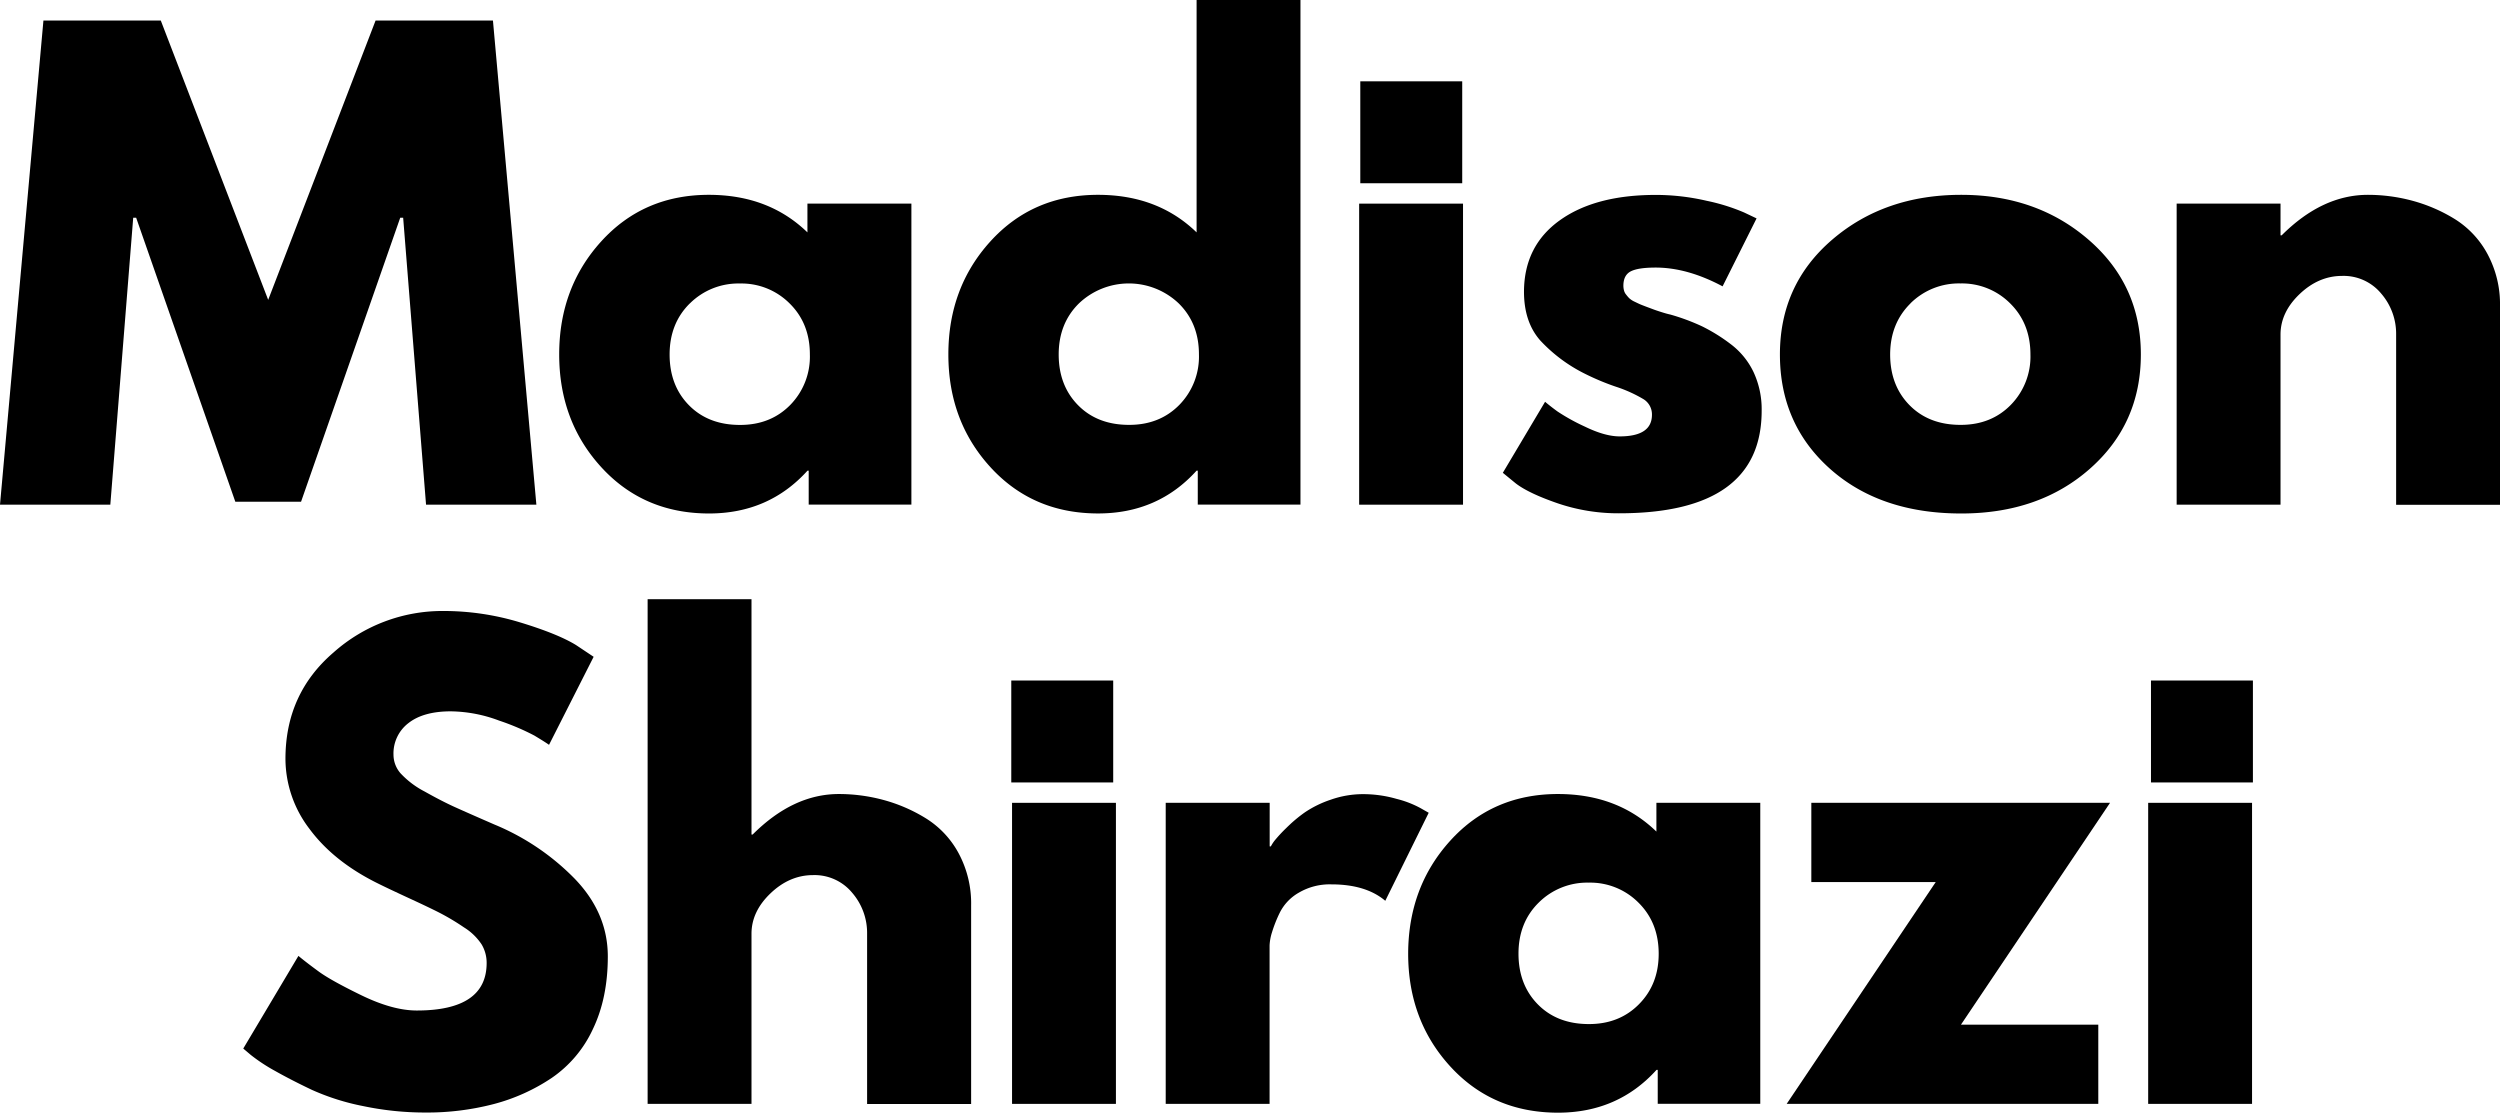 <svg id="Layer_1" data-name="Layer 1" xmlns="http://www.w3.org/2000/svg" viewBox="0 0 809.42 360.25"><rect x="440.42" y="26.33" width="33" height="33"/><polygon points="129.58 70.49 130.53 70.49 137.94 163.4 173.66 163.4 159.6 6.65 121.6 6.65 86.83 97.09 52.06 6.65 14.06 6.65 0 163.4 35.72 163.4 43.13 70.49 44.08 70.49 76.19 162.45 97.47 162.45 129.58 70.49"/><path d="M504.11,329.92q19.38,0,31.92-13.87h.38v11h33.25V229.6H536v9.31q-12.54-12.16-31.92-12.16-21.09,0-34.77,15t-13.68,36.67q0,21.66,13.68,36.57T504.11,329.92Zm-6.18-68a22.23,22.23,0,0,1,16.25-6.46,22,22,0,0,1,16.06,6.46q6.56,6.47,6.55,16.53a22.33,22.33,0,0,1-6.36,16.34q-6.37,6.47-16.25,6.46-10.26,0-16.53-6.37t-6.27-16.43Q491.38,268.37,497.93,261.9Z" transform="translate(-274.58 -163.67)"/><path d="M662,316.05h.38v11h33.25V163.67H662v75.24q-12.54-12.16-31.92-12.16-21.09,0-34.77,15t-13.68,36.67q0,21.66,13.68,36.57t34.77,14.92Q649.46,329.92,662,316.05Zm-44.65-37.62q0-10.06,6.56-16.53a23.42,23.42,0,0,1,32.3,0q6.56,6.47,6.55,16.53a22.33,22.33,0,0,1-6.36,16.34q-6.37,6.47-16.25,6.46-10.26,0-16.53-6.37T617.35,278.43Z" transform="translate(-274.58 -163.67)"/><rect x="440.05" y="65.93" width="33.63" height="97.47"/><path d="M834.81,275a55.91,55.91,0,0,0-9.21-5.7,68.47,68.47,0,0,0-10.26-3.8c-.64-.13-1.56-.38-2.76-.76s-2.06-.67-2.56-.86l-2.28-.85c-1-.38-1.75-.67-2.19-.86s-1-.47-1.8-.85a6.45,6.45,0,0,1-1.62-1.05q-.48-.46-1-1.14a3.43,3.43,0,0,1-.75-1.42,6.1,6.1,0,0,1-.2-1.52q0-3.42,2.38-4.66c1.58-.82,4.28-1.23,8.08-1.23q10.26,0,21.66,6.08l11-22-4-1.9a63.1,63.1,0,0,0-12.16-3.8,72.6,72.6,0,0,0-16.53-1.9q-19.58,0-31.07,8.26T768,258.1q0,9.88,5.32,15.86a50.06,50.06,0,0,0,14.45,10.74,79.2,79.2,0,0,0,10,4.18,44.06,44.06,0,0,1,9,4.08,5.78,5.78,0,0,1,2.66,5q0,7-10.45,7-4.75,0-11.21-3.14a64.71,64.71,0,0,1-8.94-4.94q-2.46-1.8-4-3.13l-13.68,23,4.18,3.42q4.18,3.22,13.59,6.46a60.79,60.79,0,0,0,19.85,3.23q46.19,0,46.18-33.25a28.52,28.52,0,0,0-2.66-12.54A24.59,24.59,0,0,0,834.81,275Z" transform="translate(-274.58 -163.67)"/><path d="M867.11,315.48q16.25,14.44,42.47,14.44,25.26,0,41.7-14.54t16.44-36.95q0-22.43-16.82-37.05t-41.32-14.63q-24.9,0-41.81,14.53t-16.91,37.15Q850.86,301,867.11,315.48Zm26-53.58a22.23,22.23,0,0,1,16.25-6.46,22,22,0,0,1,16.05,6.46q6.55,6.47,6.56,16.53a22.34,22.34,0,0,1-6.37,16.34q-6.36,6.47-16.24,6.46-10.26,0-16.53-6.37t-6.28-16.43Q886.58,268.37,893.14,261.9Z" transform="translate(-274.58 -163.67)"/><path d="M1079.91,245.84a30.06,30.06,0,0,0-10.64-11.3,51.75,51.75,0,0,0-13.68-5.89,55.29,55.29,0,0,0-14.34-1.9q-14.82,0-27.93,13.11h-.38V229.6H979.31v97.47h33.63V272q0-7.22,6.17-13.11t13.78-5.89a15.79,15.79,0,0,1,12.63,5.7,19.9,19.9,0,0,1,4.85,13.3v55.1H1084V262.85A34.26,34.26,0,0,0,1079.91,245.84Z" transform="translate(-274.58 -163.67)"/><path d="M434.67,430.63q-8.75-3.81-12.92-5.7t-9.7-5a28.59,28.59,0,0,1-7.79-5.89,9.18,9.18,0,0,1-2.28-6,12.35,12.35,0,0,1,4.85-10.26q4.85-3.81,13.77-3.8a45.75,45.75,0,0,1,15.59,3,77.64,77.64,0,0,1,11.4,4.84c2,1.21,3.61,2.19,4.75,3l14.44-28.5-5.7-3.8q-5.9-3.62-18.05-7.32a85,85,0,0,0-24.89-3.71,53,53,0,0,0-35.54,13.4Q367,388.26,367,409.35a37.5,37.5,0,0,0,7.79,22.7q7.8,10.54,22,17.58,3.42,1.71,10.55,5t10.26,4.94a76.06,76.06,0,0,1,7.22,4.37,18.48,18.48,0,0,1,5.7,5.51,11.63,11.63,0,0,1,1.62,6q0,15.39-22.62,15.39-7.79,0-17.95-4.94T377.47,478q-4-2.94-6.27-4.84l-17.86,30,2.47,2.09a56.15,56.15,0,0,0,7.79,5.13q5.32,3,12,6.17a76.09,76.09,0,0,0,16.53,5.23,97.32,97.32,0,0,0,20.15,2.09,85.35,85.35,0,0,0,22.23-2.76,61.79,61.79,0,0,0,18.71-8.45,38.83,38.83,0,0,0,13.3-15.77q4.85-10.06,4.85-23.56,0-14.06-10.74-25.18A77.89,77.89,0,0,0,434.67,430.63Z" transform="translate(-274.58 -163.67)"/><path d="M574.22,428.54a51.75,51.75,0,0,0-13.68-5.89,55.29,55.29,0,0,0-14.34-1.9q-14.82,0-27.93,13.11h-.38V357.67H484.26v163.4h33.63V466q0-7.22,6.17-13.11T537.84,447a15.79,15.79,0,0,1,12.63,5.7,19.9,19.9,0,0,1,4.85,13.3v55.1H589V456.85a34.26,34.26,0,0,0-4.09-17A30.06,30.06,0,0,0,574.22,428.54Z" transform="translate(-274.58 -163.67)"/><rect x="327.67" y="259.93" width="33.63" height="97.47"/><path d="M734.49,425.31a32.78,32.78,0,0,0-7.79-3,39,39,0,0,0-10.83-1.52,31.34,31.34,0,0,0-10.45,1.8,34.45,34.45,0,0,0-8.36,4.09,46.13,46.13,0,0,0-6.08,5.13,47.21,47.21,0,0,0-3.71,4,12.68,12.68,0,0,0-1.23,1.9h-.38V423.6H652v97.47h33.63v-51.3a16.16,16.16,0,0,1,.76-4.18,43,43,0,0,1,2.56-6.46,15.36,15.36,0,0,1,6.18-6.46A19.72,19.72,0,0,1,705.61,450q11.21,0,17.48,5.32l14.06-28.5Z" transform="translate(-274.58 -163.67)"/><path d="M810.87,432.91Q798.33,420.75,779,420.75q-21.09,0-34.77,15T730.5,472.43q0,21.66,13.68,36.57T779,523.92q19.38,0,31.92-13.87h.38v11H844.5V423.6H810.87Zm-5.61,55.86q-6.36,6.47-16.24,6.46-10.26,0-16.53-6.37t-6.27-16.43q0-10.06,6.55-16.53A22.23,22.23,0,0,1,789,449.44a22,22,0,0,1,16.05,6.46q6.55,6.47,6.56,16.53Q811.63,482.31,805.26,488.77Z" transform="translate(-274.58 -163.67)"/><polygon points="586.45 259.93 586.45 285.58 626.73 285.58 578.47 357.4 679.36 357.4 679.36 331.75 634.9 331.75 683.16 259.93 586.45 259.93"/><rect x="695.51" y="259.93" width="33.63" height="97.47"/><rect x="327.42" y="220.33" width="33" height="33"/><rect x="696.42" y="220.33" width="33" height="33"/></svg>